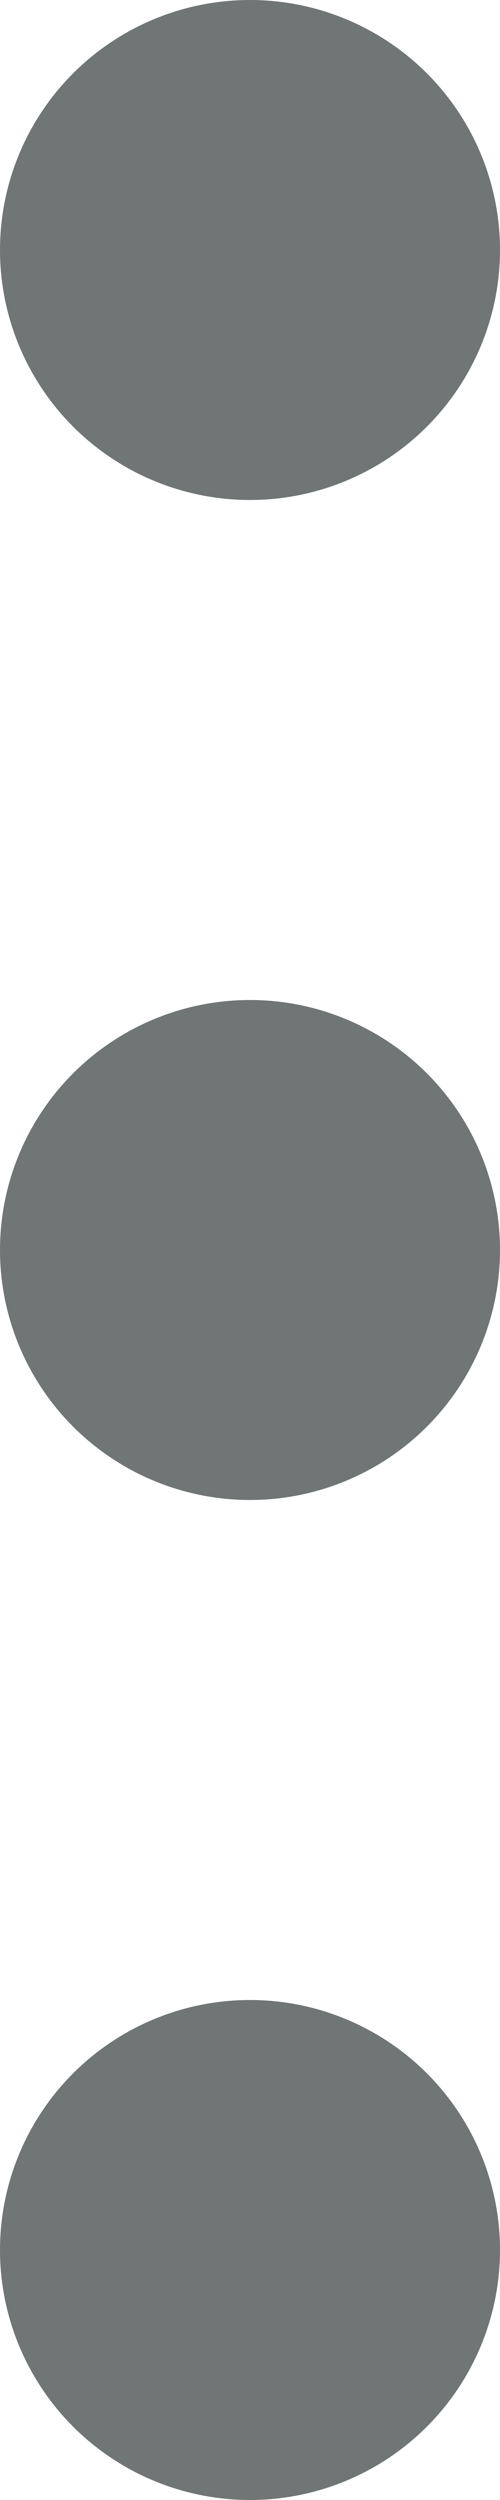 <?xml version="1.0" encoding="utf-8"?>
<!-- Generator: Adobe Illustrator 22.0.0, SVG Export Plug-In . SVG Version: 6.00 Build 0)  -->
<svg version="1.1" id="Layer_1" xmlns="http://www.w3.org/2000/svg" xmlns:xlink="http://www.w3.org/1999/xlink" x="0px" y="0px"
	 viewBox="0 0 2 10" style="enable-background:new 0 0 2 10;" xml:space="preserve">
<style type="text/css">
	.st0{fill:#707576;}
</style>
<g>
	<circle class="st0" cx="1" cy="1" r="1"/>
	<circle class="st0" cx="1" cy="5" r="1"/>
	<circle class="st0" cx="1" cy="9" r="1"/>
</g>
</svg>
